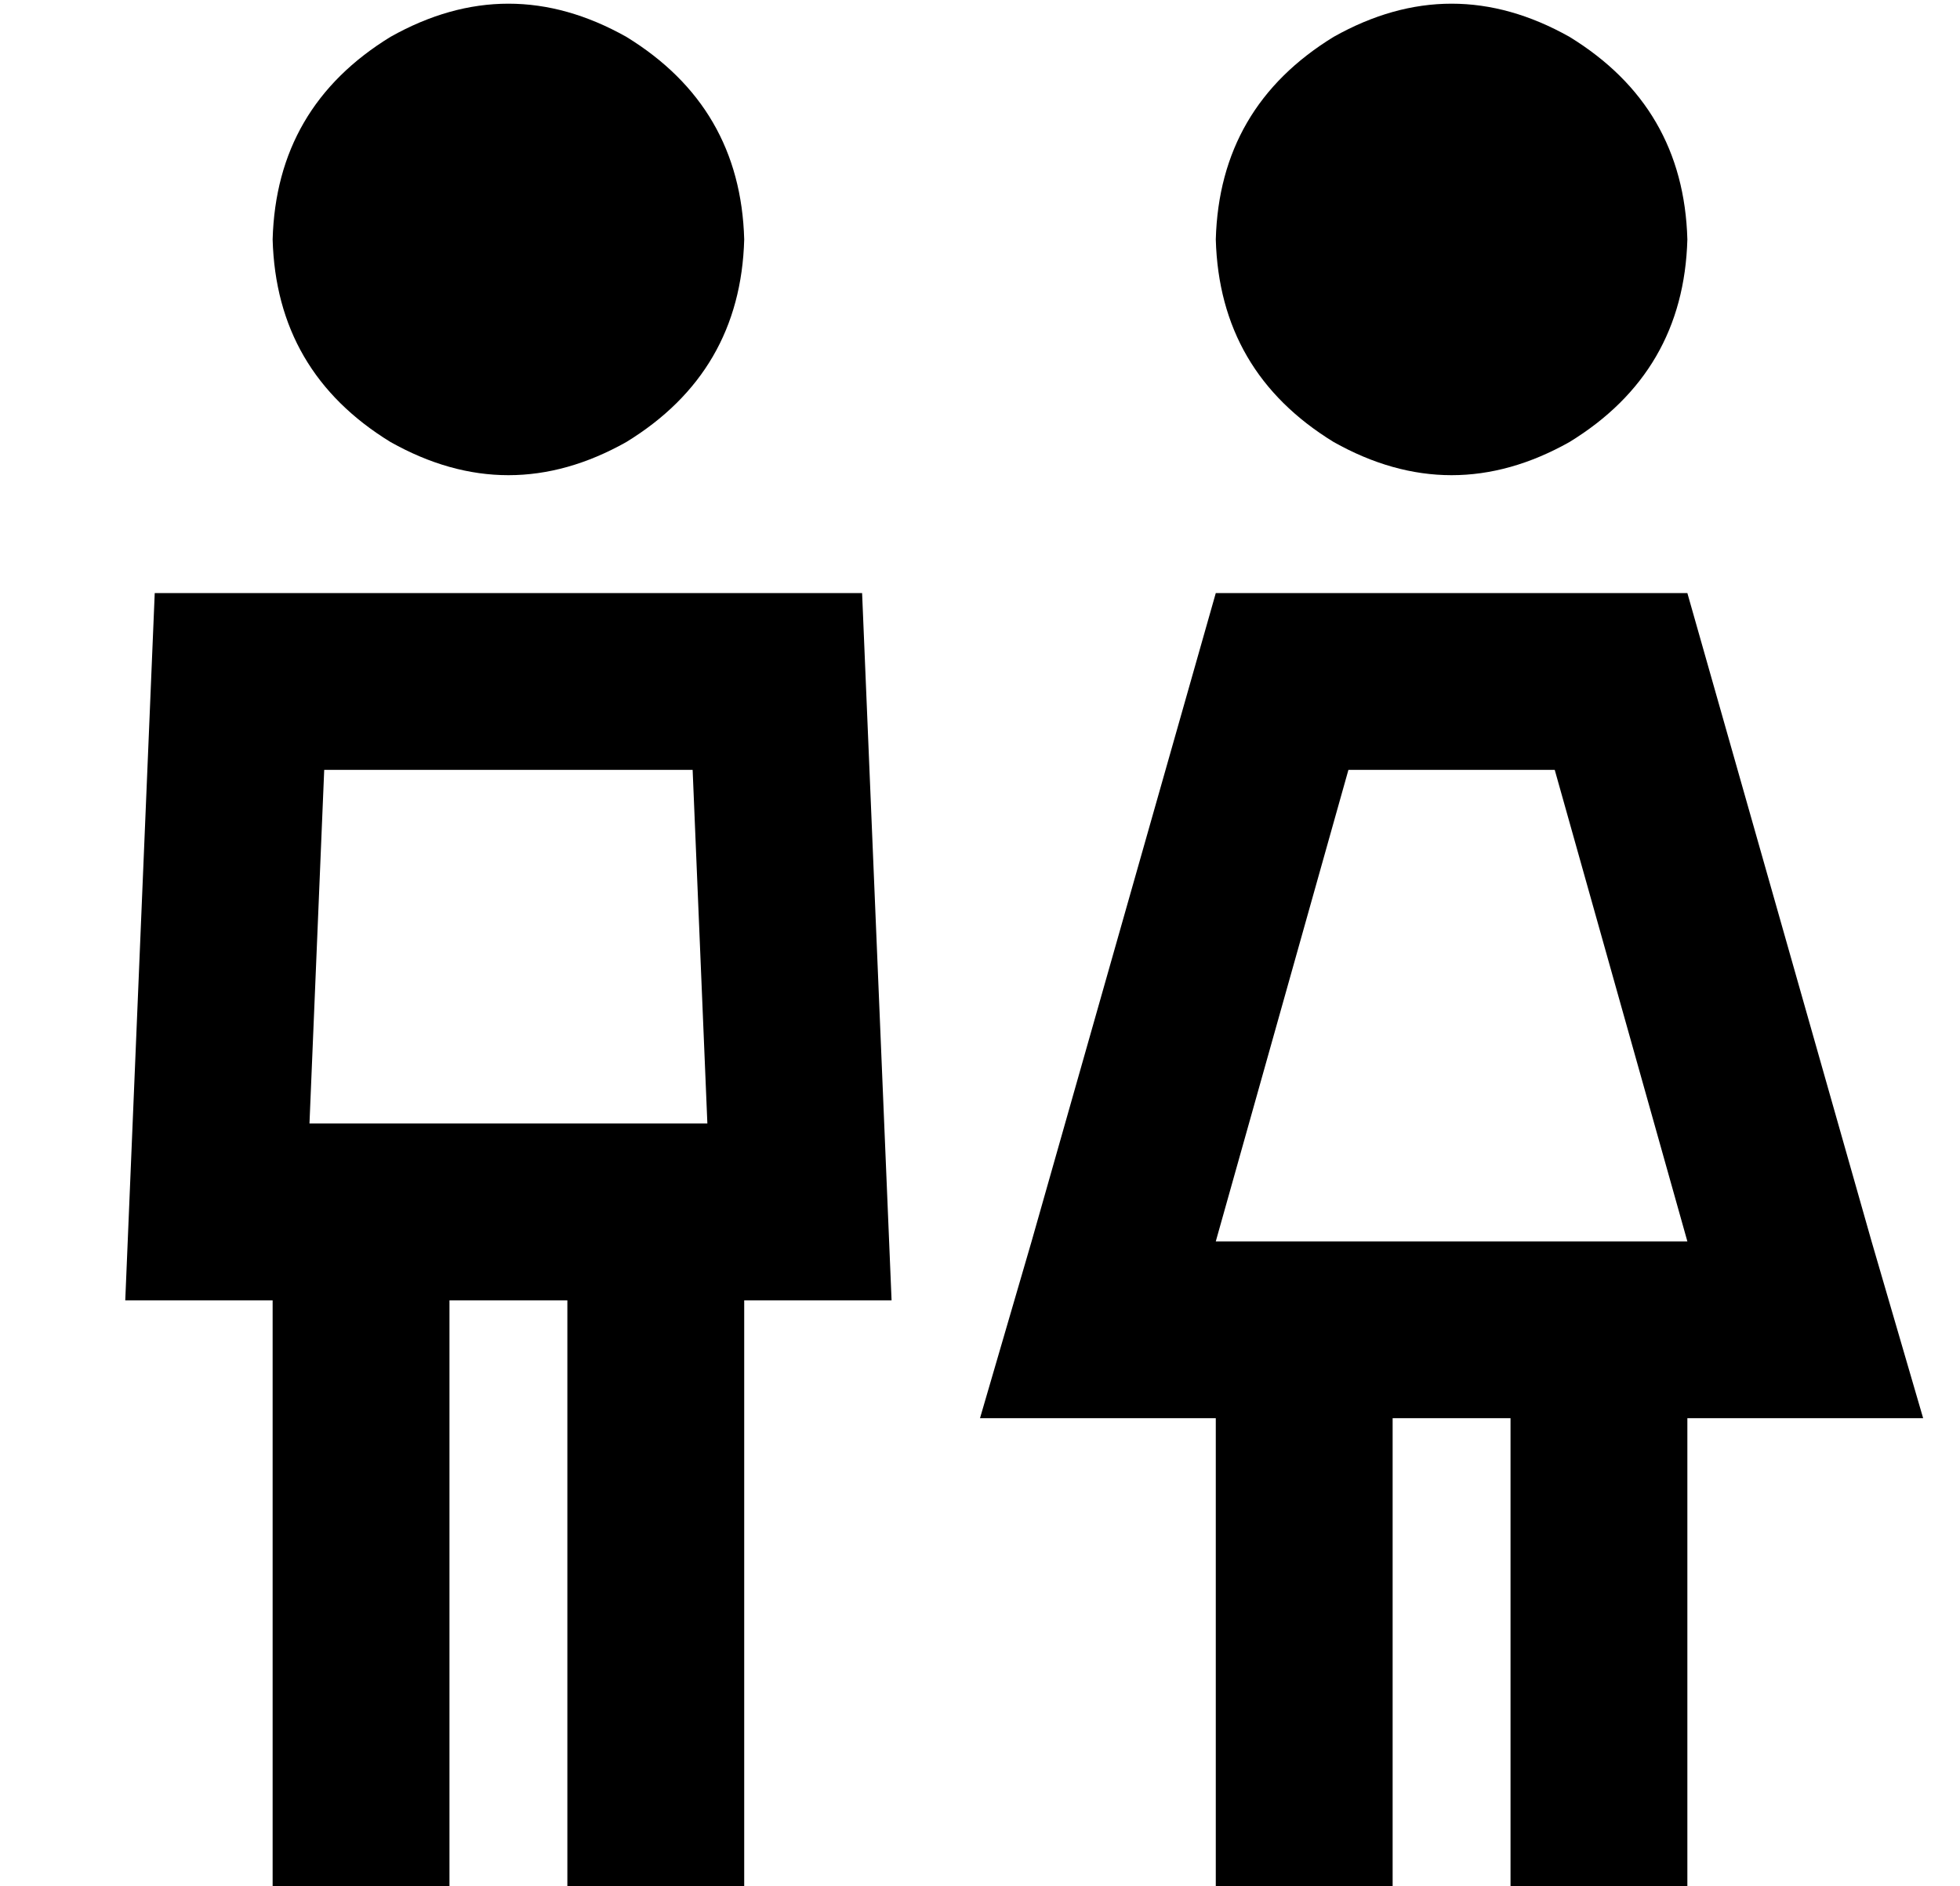 <?xml version="1.0" standalone="no"?>
<!DOCTYPE svg PUBLIC "-//W3C//DTD SVG 1.1//EN" "http://www.w3.org/Graphics/SVG/1.1/DTD/svg11.dtd" >
<svg xmlns="http://www.w3.org/2000/svg" xmlns:xlink="http://www.w3.org/1999/xlink" version="1.1" viewBox="-10 -40 532 512">
   <path fill="currentColor"
d="M192 25q-1 -36 -32 -55q-32 -18 -64 0q-31 19 -32 55q1 36 32 55q32 18 64 0q31 -19 32 -55v0zM78 169h100h-100h100l4 96v0h-38h-70l4 -96v0zM24 313h40h-40h40v136v0v24v0h48v0v-24v0v-136v0h32v0v136v0v24v0h48v0v-24v0v-136v0h40v0l-2 -48v0l-6 -144v0h-192v0l-6 144
v0l-2 48v0zM448 25q-1 -36 -32 -55q-32 -18 -64 0q-31 19 -32 55q1 36 32 55q32 18 64 0q31 -19 32 -55v0zM356 169h56h-56h56l36 128v0h-128v0l36 -128v0zM448 121h-128h128h-128l-50 176v0l-14 48v0h50h14v104v0v24v0h48v0v-24v0v-104v0h32v0v104v0v24v0h48v0v-24v0v-104
v0h14h50l-14 -48v0l-50 -176v0z" />
</svg>
